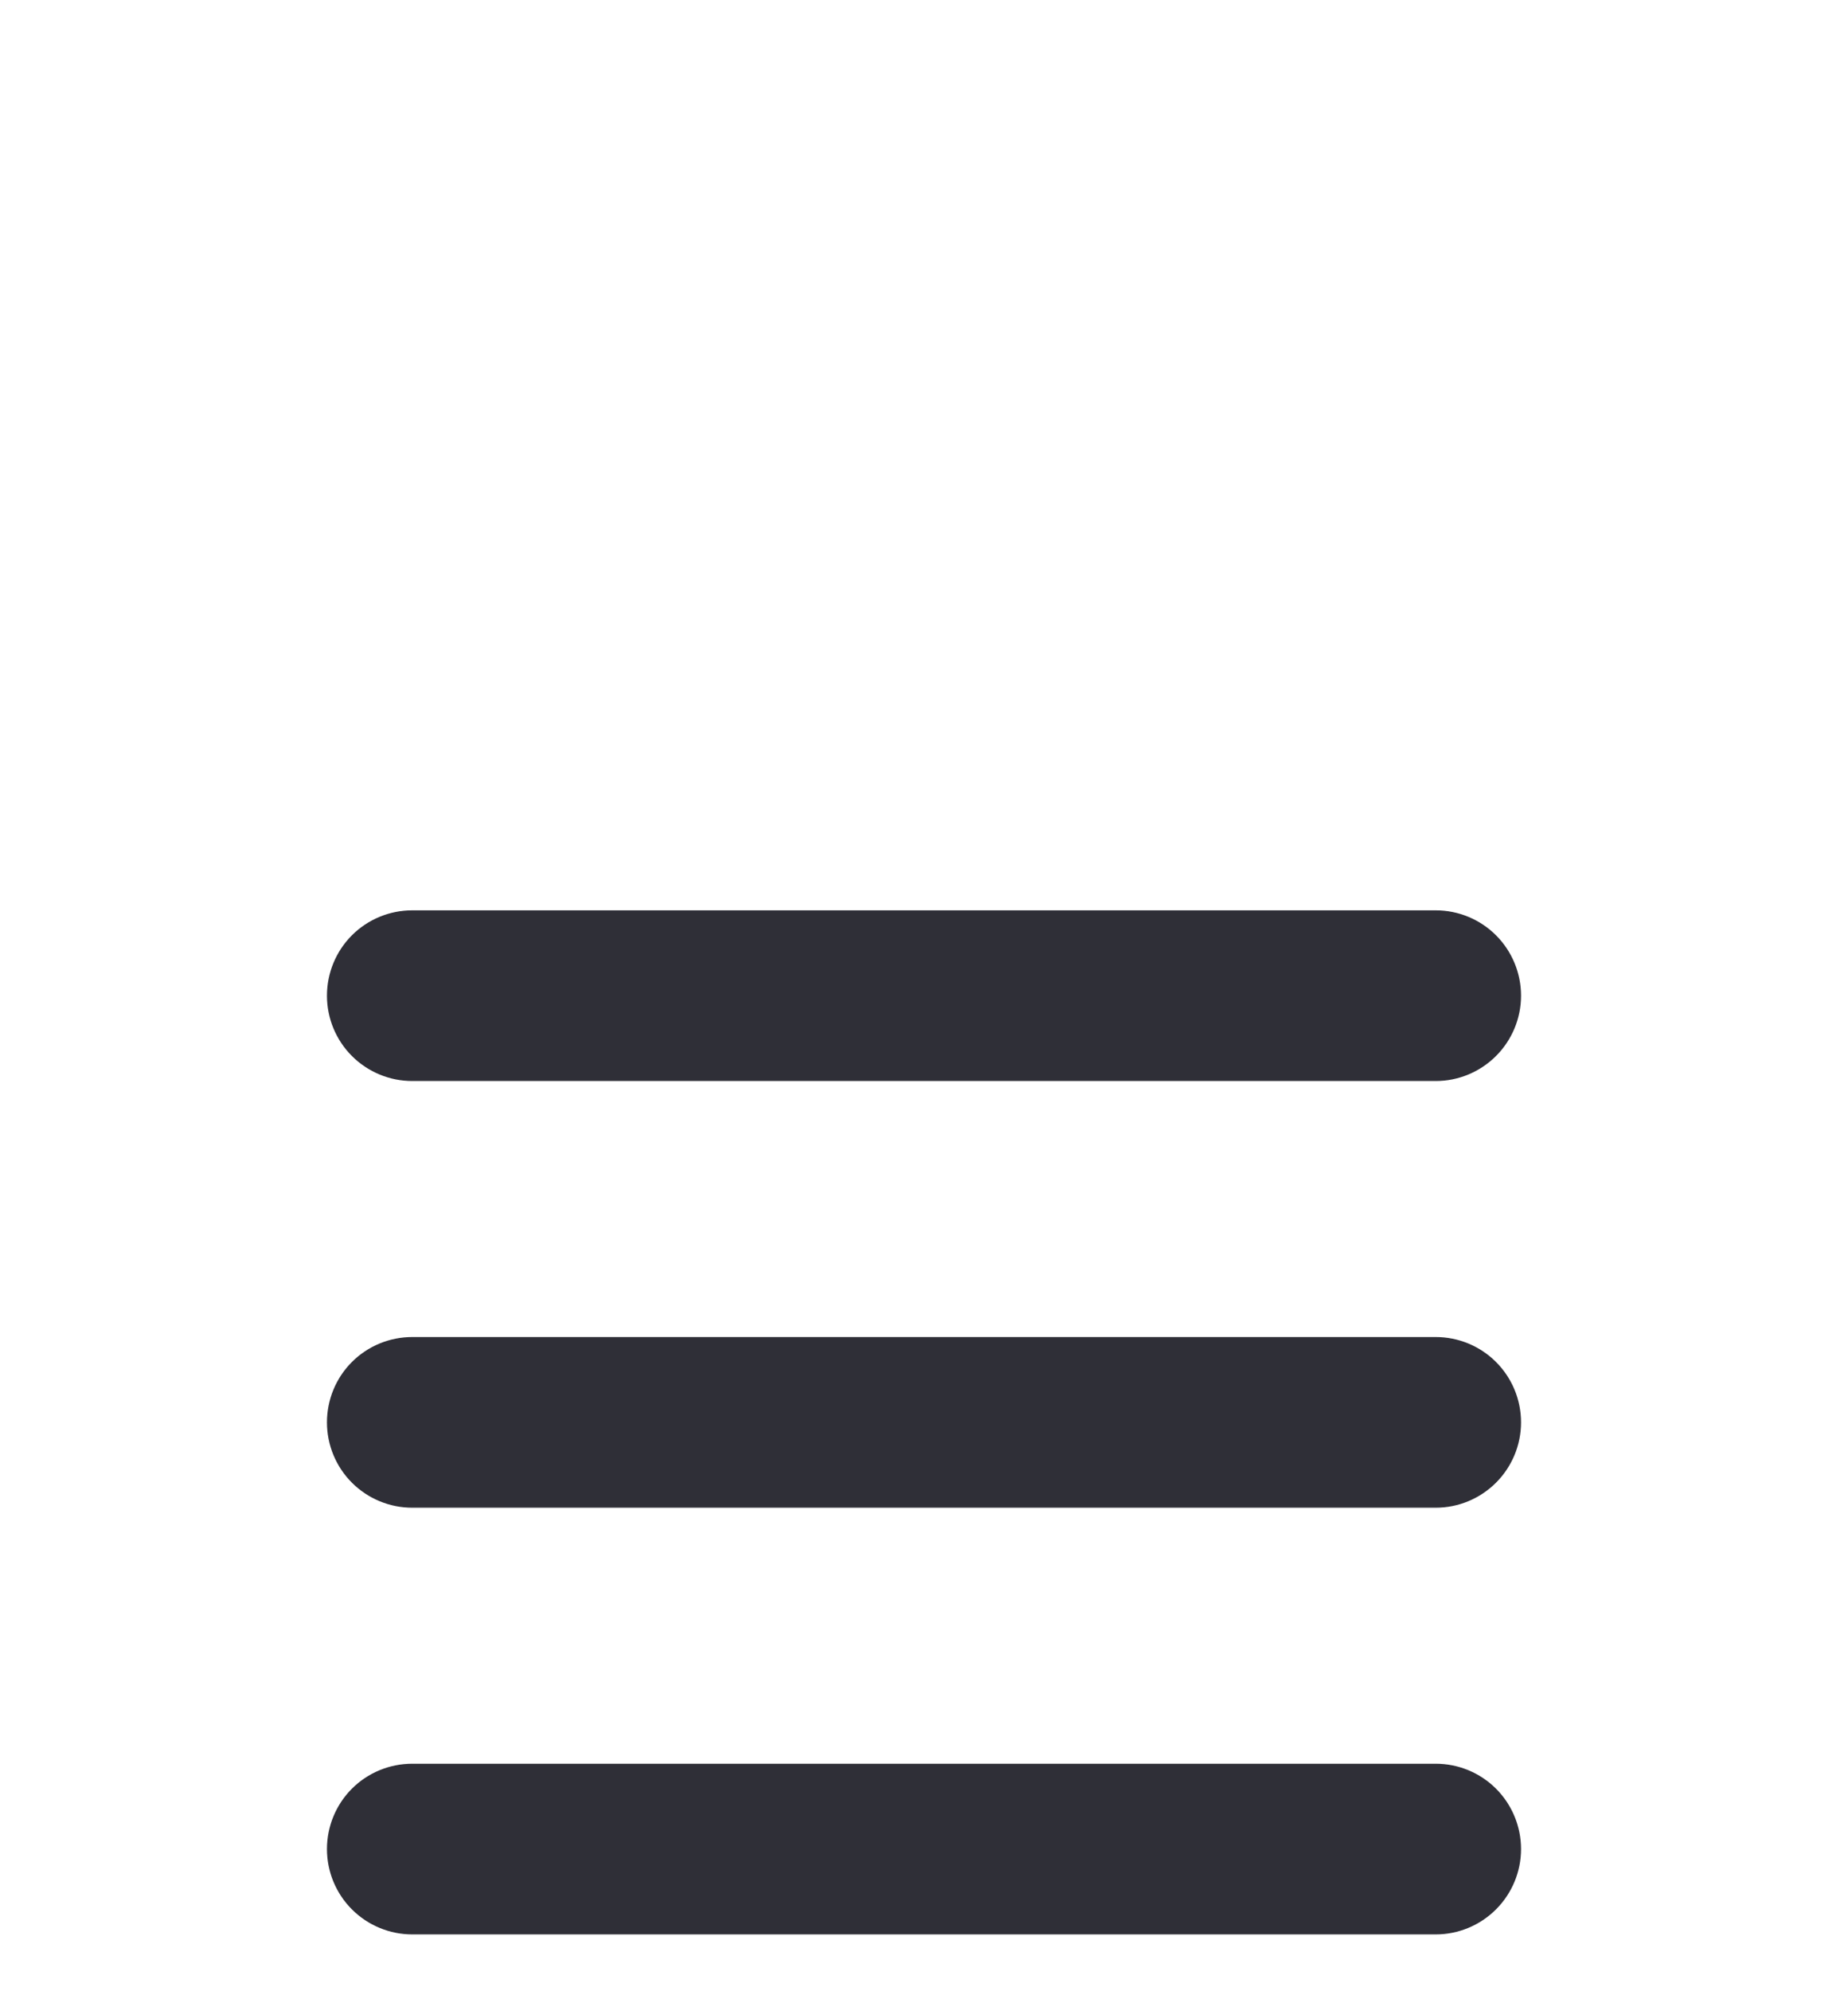 <svg width="26" height="28" viewBox="0 0 26 28" fill="none" xmlns="http://www.w3.org/2000/svg">
<g filter="url(#filter0_dd_570573_1689)">
<path fill-rule="evenodd" clip-rule="evenodd" d="M4.6 6.001C4.6 5.683 4.726 5.377 4.951 5.152C5.176 4.927 5.481 4.801 5.8 4.801H20.2C20.518 4.801 20.823 4.927 21.048 5.152C21.273 5.377 21.4 5.683 21.4 6.001C21.4 6.319 21.273 6.624 21.048 6.849C20.823 7.074 20.518 7.201 20.2 7.201H5.8C5.481 7.201 5.176 7.074 4.951 6.849C4.726 6.624 4.6 6.319 4.6 6.001Z" fill="#2F2F37"/>
<path fill-rule="evenodd" clip-rule="evenodd" d="M4.6 12.001C4.6 11.682 4.726 11.377 4.951 11.152C5.176 10.927 5.481 10.801 5.8 10.801H20.2C20.518 10.801 20.823 10.927 21.048 11.152C21.273 11.377 21.4 11.682 21.4 12.001C21.4 12.319 21.273 12.624 21.048 12.849C20.823 13.074 20.518 13.201 20.2 13.201H5.8C5.481 13.201 5.176 13.074 4.951 12.849C4.726 12.624 4.6 12.319 4.6 12.001Z" fill="#2F2F37"/>
<path fill-rule="evenodd" clip-rule="evenodd" d="M4.6 18.001C4.6 17.683 4.726 17.377 4.951 17.152C5.176 16.927 5.481 16.801 5.8 16.801H20.2C20.518 16.801 20.823 16.927 21.048 17.152C21.273 17.377 21.4 17.683 21.4 18.001C21.4 18.319 21.273 18.624 21.048 18.849C20.823 19.074 20.518 19.201 20.2 19.201H5.8C5.481 19.201 5.176 19.074 4.951 18.849C4.726 18.624 4.6 18.319 4.6 18.001Z" fill="#2F2F37"/>
</g>
<defs>
<filter id="filter0_dd_570573_1689" x="-3" y="0" width="32" height="32" filterUnits="userSpaceOnUse" color-interpolation-filters="sRGB">
<feFlood flood-opacity="0" result="BackgroundImageFix"/>
<feColorMatrix in="SourceAlpha" type="matrix" values="0 0 0 0 0 0 0 0 0 0 0 0 0 0 0 0 0 0 127 0" result="hardAlpha"/>
<feOffset dy="4"/>
<feGaussianBlur stdDeviation="2"/>
<feComposite in2="hardAlpha" operator="out"/>
<feColorMatrix type="matrix" values="0 0 0 0 0 0 0 0 0 0 0 0 0 0 0 0 0 0 0.25 0"/>
<feBlend mode="normal" in2="BackgroundImageFix" result="effect1_dropShadow_570573_1689"/>
<feColorMatrix in="SourceAlpha" type="matrix" values="0 0 0 0 0 0 0 0 0 0 0 0 0 0 0 0 0 0 127 0" result="hardAlpha"/>
<feOffset dy="4"/>
<feGaussianBlur stdDeviation="2"/>
<feComposite in2="hardAlpha" operator="out"/>
<feColorMatrix type="matrix" values="0 0 0 0 0 0 0 0 0 0 0 0 0 0 0 0 0 0 0.25 0"/>
<feBlend mode="normal" in2="effect1_dropShadow_570573_1689" result="effect2_dropShadow_570573_1689"/>
<feBlend mode="normal" in="SourceGraphic" in2="effect2_dropShadow_570573_1689" result="shape"/>
</filter>
</defs>
</svg>
